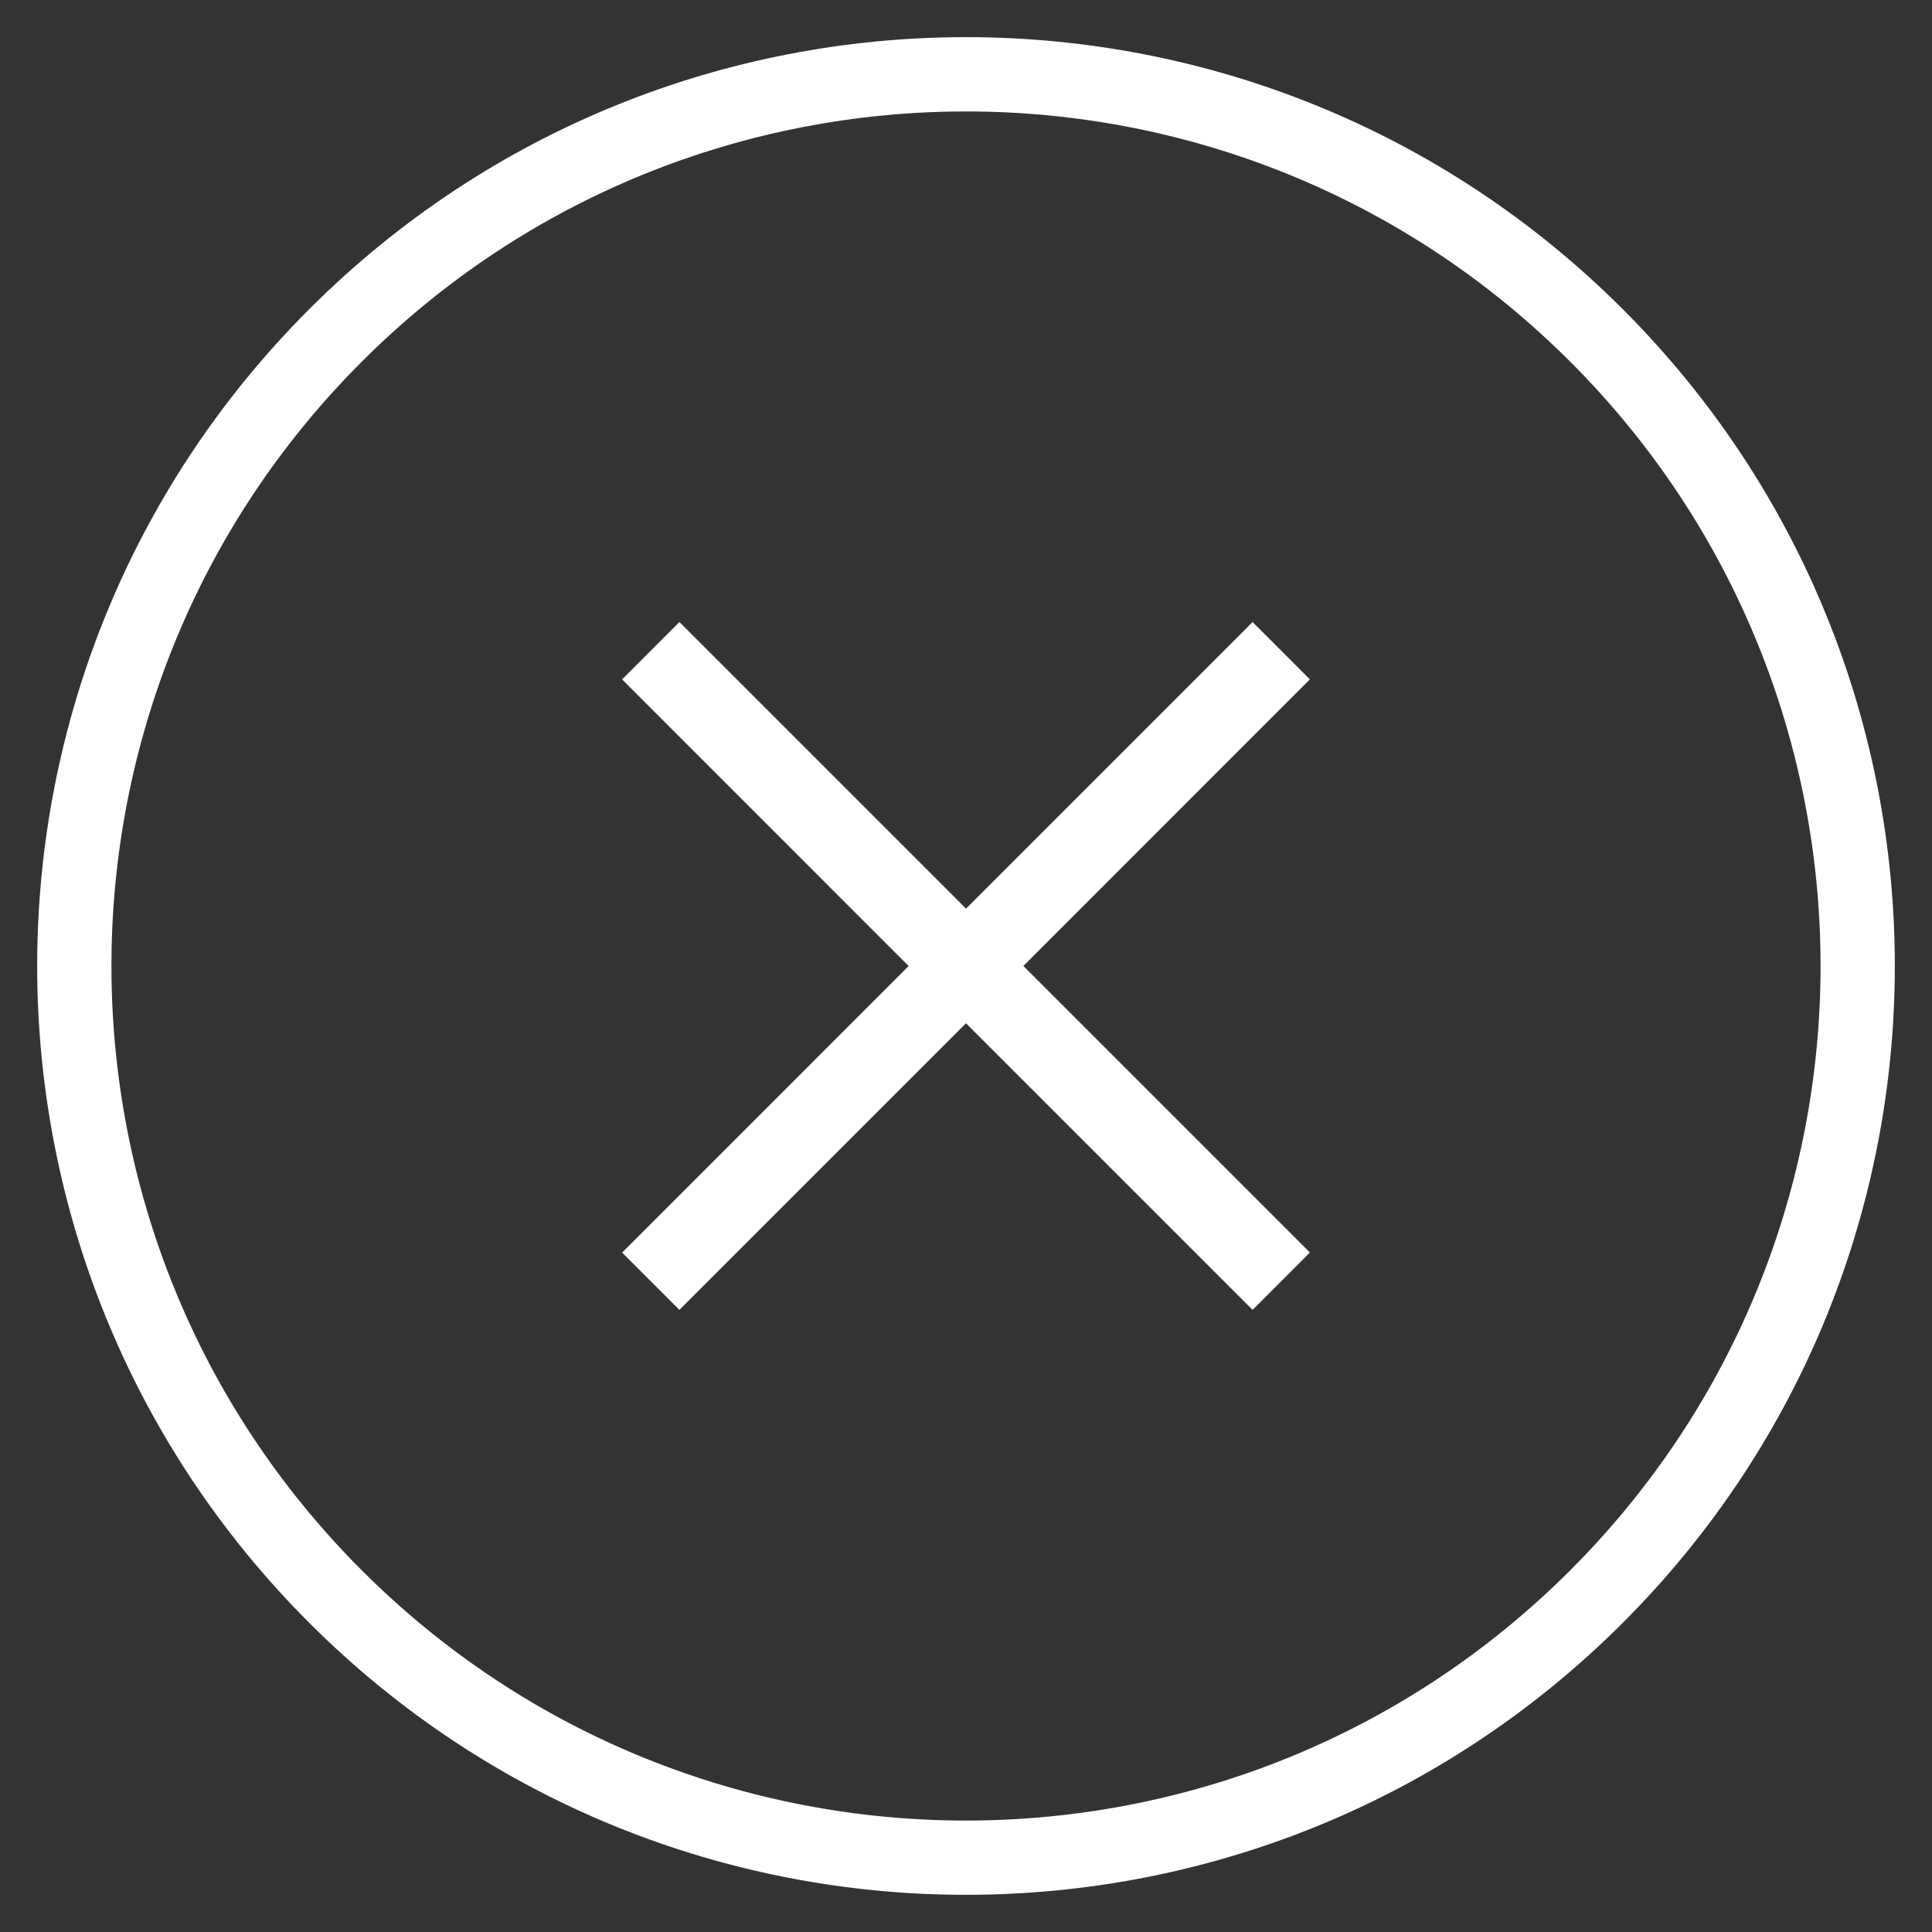 <?xml version="1.0" encoding="UTF-8" standalone="no"?>
<svg width="26px" height="26px" viewBox="0 0 26 26" version="1.1" xmlns="http://www.w3.org/2000/svg" xmlns:xlink="http://www.w3.org/1999/xlink" xmlns:sketch="http://www.bohemiancoding.com/sketch/ns">
    <rect x="0" y="0" width="26" height="26" fill="#333333" stroke="none"/>
    <!-- Generator: Sketch 3.5.2 (25235) - http://www.bohemiancoding.com/sketch -->
    <title>close</title>
    <desc>Created with Sketch.</desc>
    <defs></defs>
    <g id="Page-1" stroke="none" stroke-width="1" fill="none" fill-rule="evenodd" sketch:type="MSPage">
        <g id="Mobile-home-Copy" sketch:type="MSArtboardGroup" transform="translate(-267, -31)" fill="#FFFFFF">
            <g id="close" sketch:type="MSLayerGroup" transform="translate(267, 31)">
                <path d="M4.161,4.161 C-0.72,9.043 -0.72,16.957 4.161,21.839 C9.043,26.72 16.957,26.72 21.839,21.839 C26.72,16.957 26.72,9.043 21.839,4.161 C16.957,-0.72 9.043,-0.721 4.161,4.161 L4.161,4.161 Z M4.868,4.868 C9.36,0.377 16.641,0.377 21.132,4.868 C25.623,9.359 25.623,16.641 21.132,21.132 C16.641,25.623 9.359,25.623 4.868,21.132 C0.377,16.641 0.377,9.359 4.868,4.868 Z M17.628,9.143 L13.772,13 L17.628,16.856 L16.857,17.628 L13,13.771 L9.143,17.628 L8.372,16.857 L12.228,13 L8.372,9.143 L9.143,8.371 L13,12.228 L16.857,8.371 L17.628,9.143 Z" id="Shape" sketch:type="MSShapeGroup"></path>
            </g>
        </g>
    </g>
</svg>